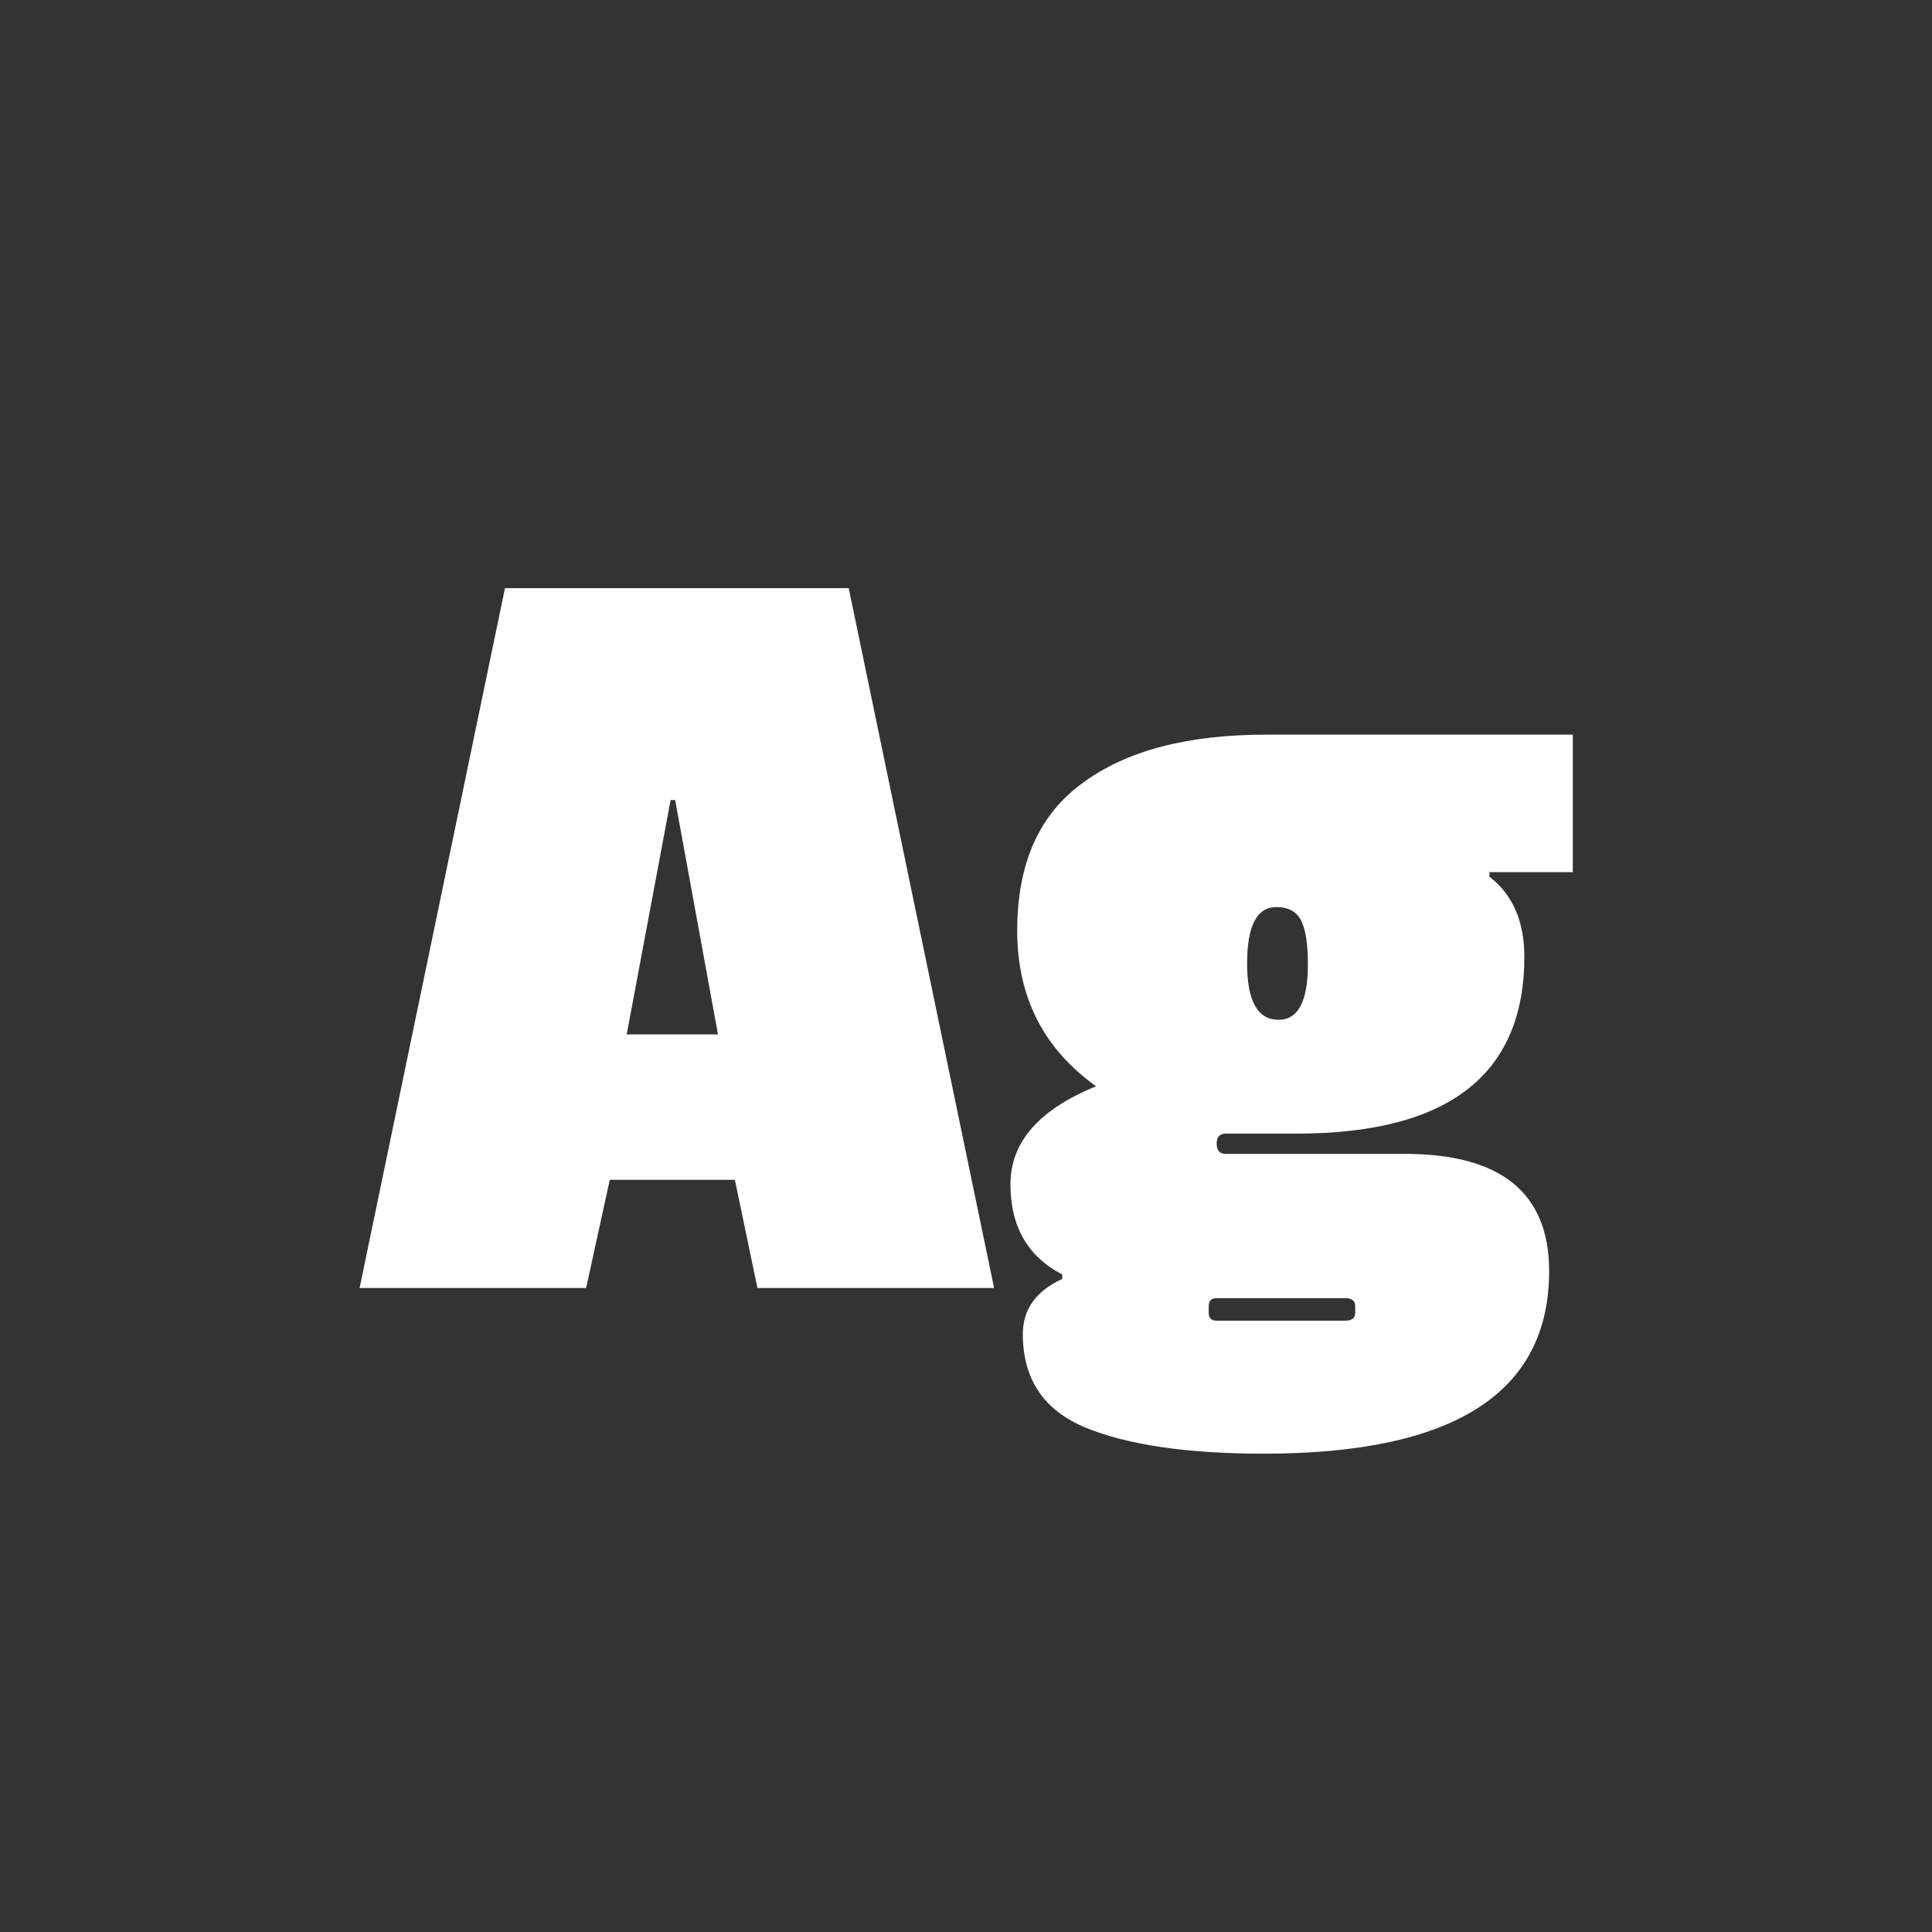 <svg width="24" height="24" viewBox="0 0 24 24" fill="none" xmlns="http://www.w3.org/2000/svg">
<rect x="0" y="0" width="24" height="24" fill="#333333" stroke="none"/>
<path d="M12.349 16H9.409L9.129 14.656H7.575L7.281 16H4.467L6.273 7.306H10.543L12.349 16ZM8.919 12.85L8.387 9.938H8.331L7.785 12.85H8.919ZM15.729 9.126H19.538V10.834H18.502V10.89C18.791 11.114 18.936 11.445 18.936 11.884C18.936 13.349 17.993 14.082 16.108 14.082H15.226C15.151 14.082 15.114 14.124 15.114 14.208C15.114 14.292 15.151 14.334 15.226 14.334H17.451C18.646 14.334 19.244 14.819 19.244 15.79C19.244 17.302 18.063 18.058 15.701 18.058C14.749 18.058 14.012 17.95 13.489 17.736C12.967 17.521 12.706 17.134 12.706 16.574C12.706 16.266 12.869 16.037 13.195 15.888V15.832C12.766 15.608 12.552 15.234 12.552 14.712C12.552 14.189 12.906 13.783 13.616 13.494C12.962 13.027 12.636 12.383 12.636 11.562C12.636 10.731 12.906 10.12 13.447 9.728C13.989 9.326 14.749 9.126 15.729 9.126ZM15.855 11.268C15.613 11.268 15.492 11.501 15.492 11.968C15.492 12.434 15.622 12.668 15.883 12.668C16.126 12.668 16.247 12.439 16.247 11.982C16.247 11.73 16.22 11.548 16.163 11.436C16.108 11.324 16.005 11.268 15.855 11.268ZM15.114 16.406H16.709C16.794 16.406 16.835 16.373 16.835 16.308V16.224C16.835 16.158 16.794 16.126 16.709 16.126H15.114C15.048 16.126 15.015 16.158 15.015 16.224V16.308C15.015 16.373 15.048 16.406 15.114 16.406Z" fill="white"/>
</svg>
